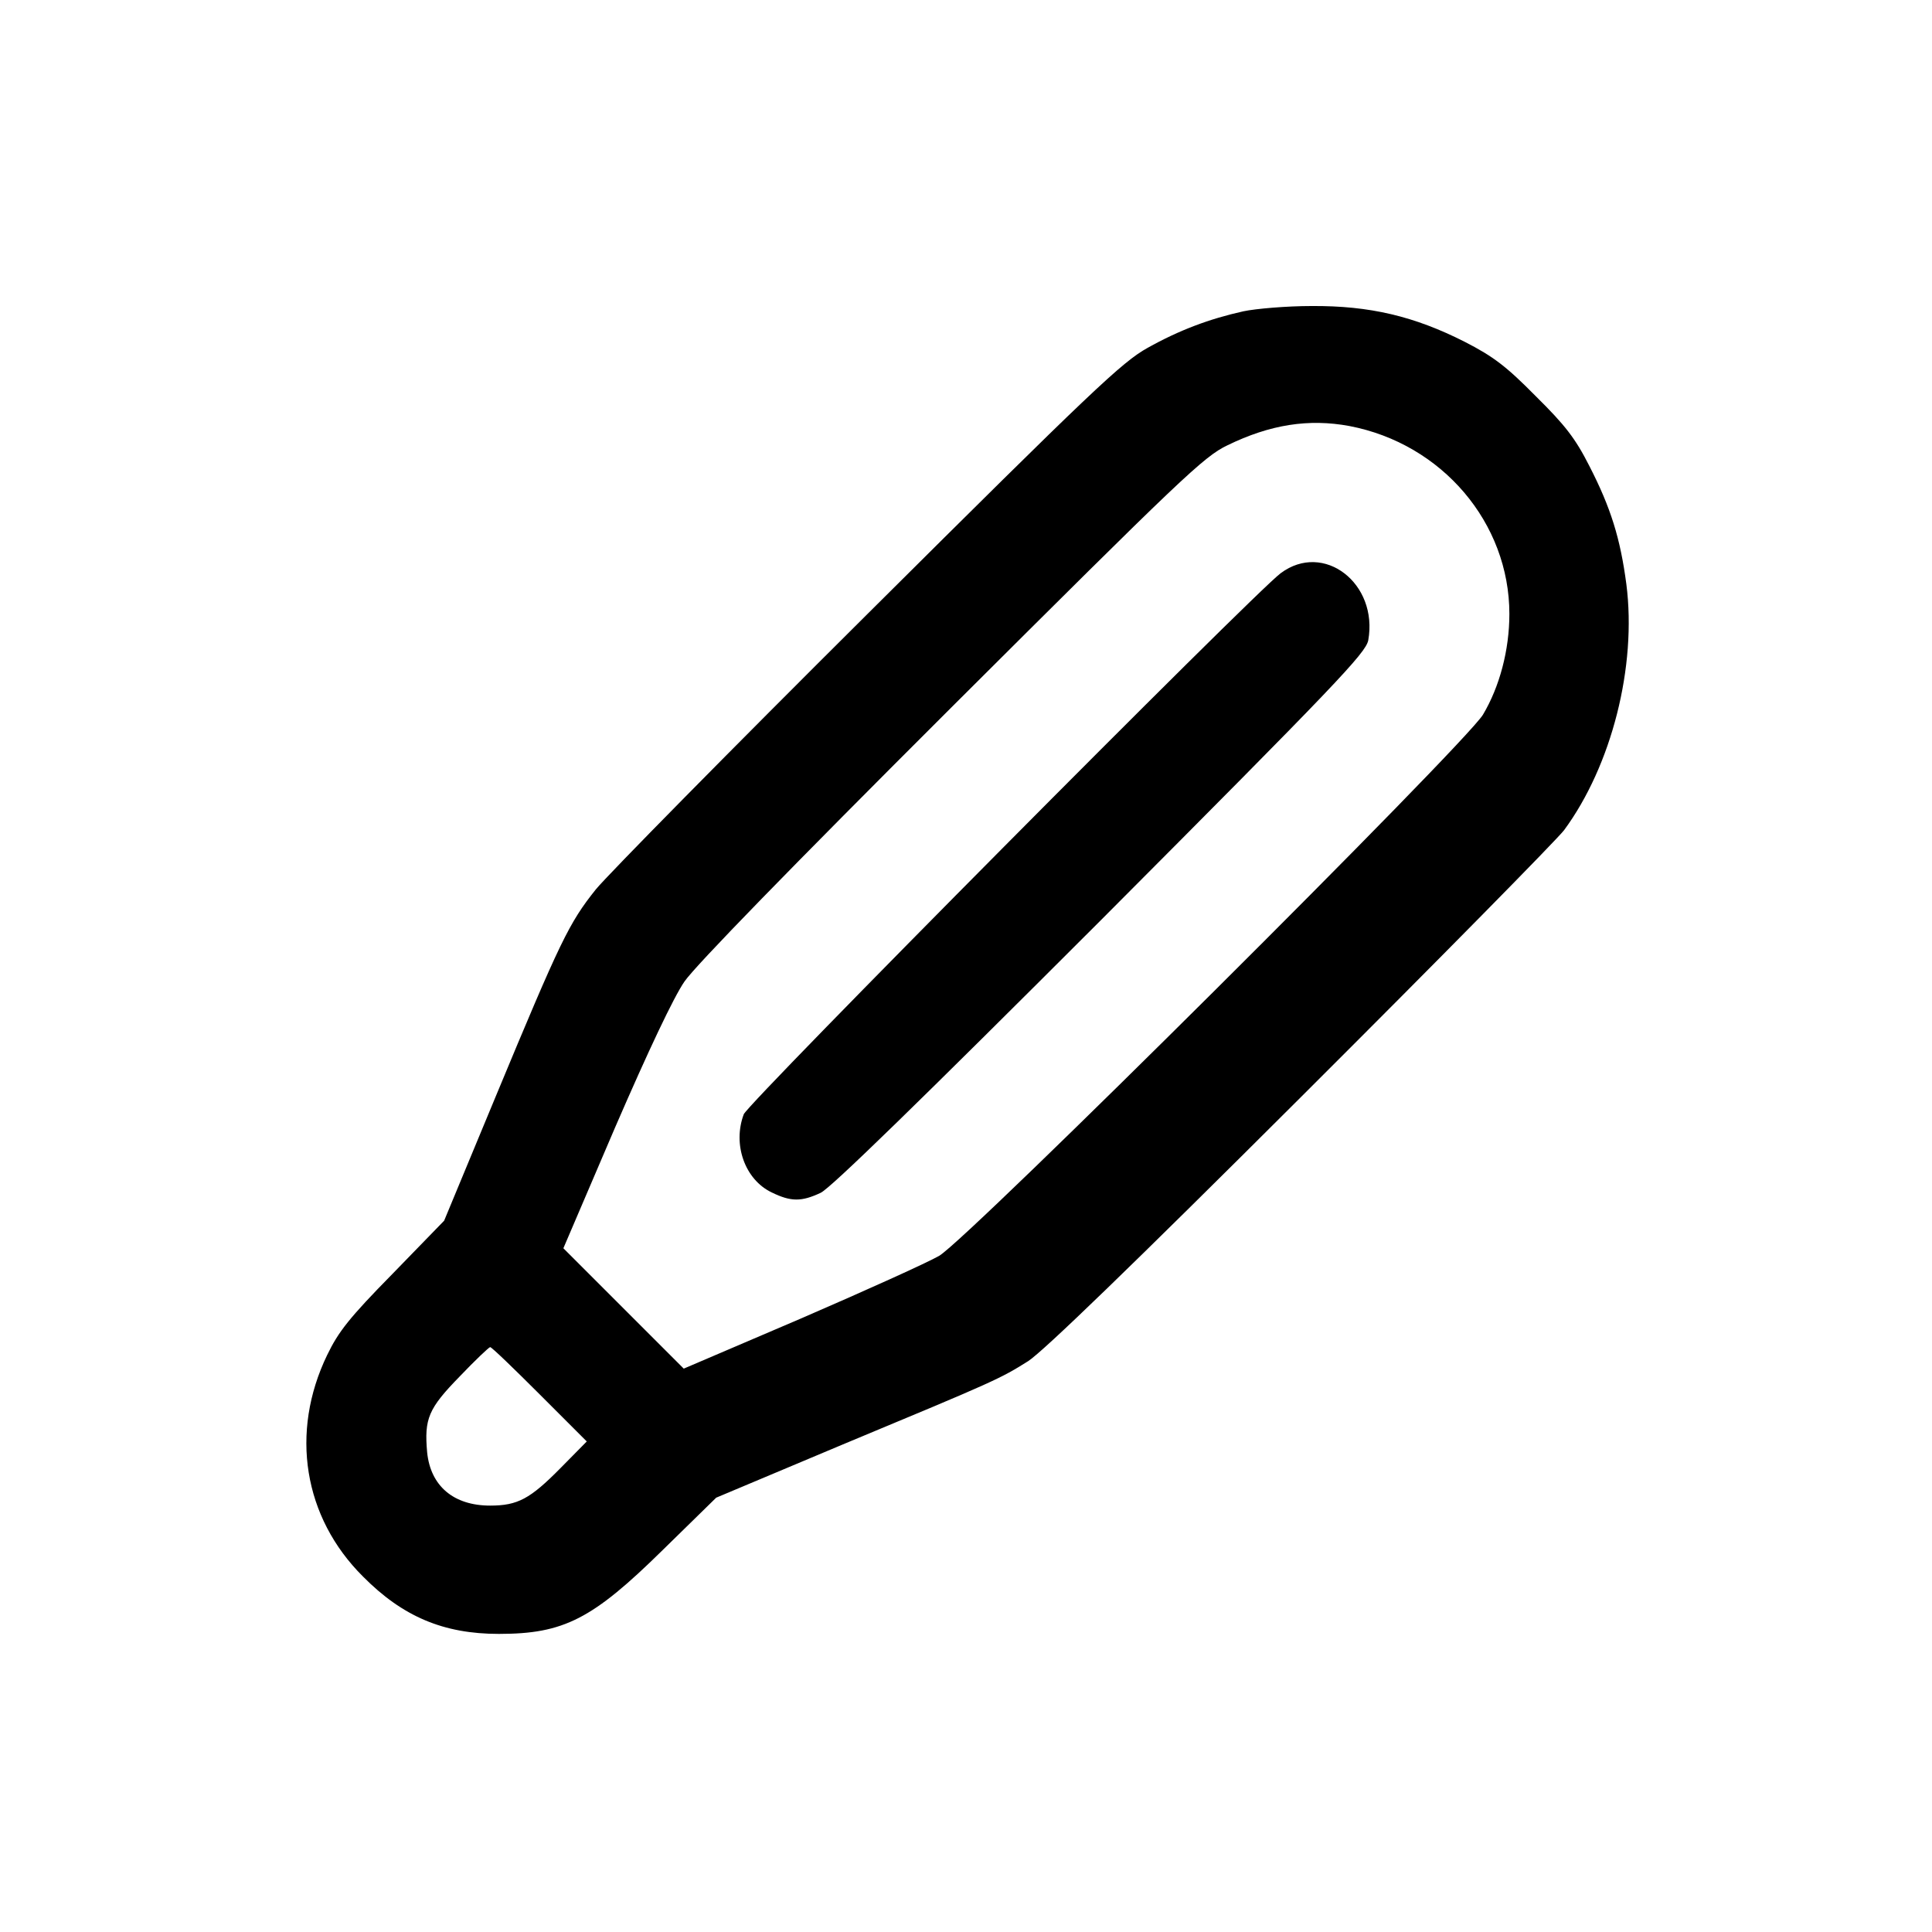 <svg 
 viewBox="0 0 512 512"
 preserveAspectRatio="xMidYMid meet">

<g transform="translate(0,512) scale(0.1,-0.1)"
fill="#000000" stroke="none">
<path d="M3295 4295 c-90 -20 -170 -50 -254 -97 -68 -38 -145 -111 -740 -703
-365 -363 -690 -693 -722 -732 -71 -89 -93 -134 -265 -548 l-137 -330 -137
-141 c-115 -117 -143 -153 -173 -215 -99 -205 -63 -430 95 -587 105 -106 213
-152 360 -152 172 0 248 39 434 222 l142 139 333 140 c411 171 419 175 494
222 41 27 274 252 723 700 365 364 678 682 697 707 126 171 193 434 165 652
-16 121 -41 202 -98 313 -37 73 -64 108 -142 185 -78 79 -112 105 -188 144
-134 68 -252 96 -406 95 -66 0 -148 -7 -181 -14z m281 -304 c246 -47 424 -257
424 -498 0 -96 -26 -193 -70 -267 -49 -80 -1364 -1389 -1441 -1434 -31 -18
-195 -92 -366 -166 l-311 -133 -160 160 -159 159 137 320 c88 203 155 345 184
387 29 42 281 301 708 727 611 609 668 664 731 694 113 55 215 71 323 51z
m-2146 -2566 l125 -125 -70 -71 c-80 -81 -113 -99 -186 -99 -97 0 -158 52
-167 141 -8 89 3 116 86 201 41 43 78 78 81 78 4 0 62 -56 131 -125z"/>
<path d="M3394 3601 c-69 -51 -1413 -1405 -1423 -1434 -30 -80 3 -173 74 -207
51 -25 79 -25 130 -1 27 13 262 242 742 722 625 627 702 708 709 742 27 151
-118 263 -232 178z"/>
</g>
</svg>
